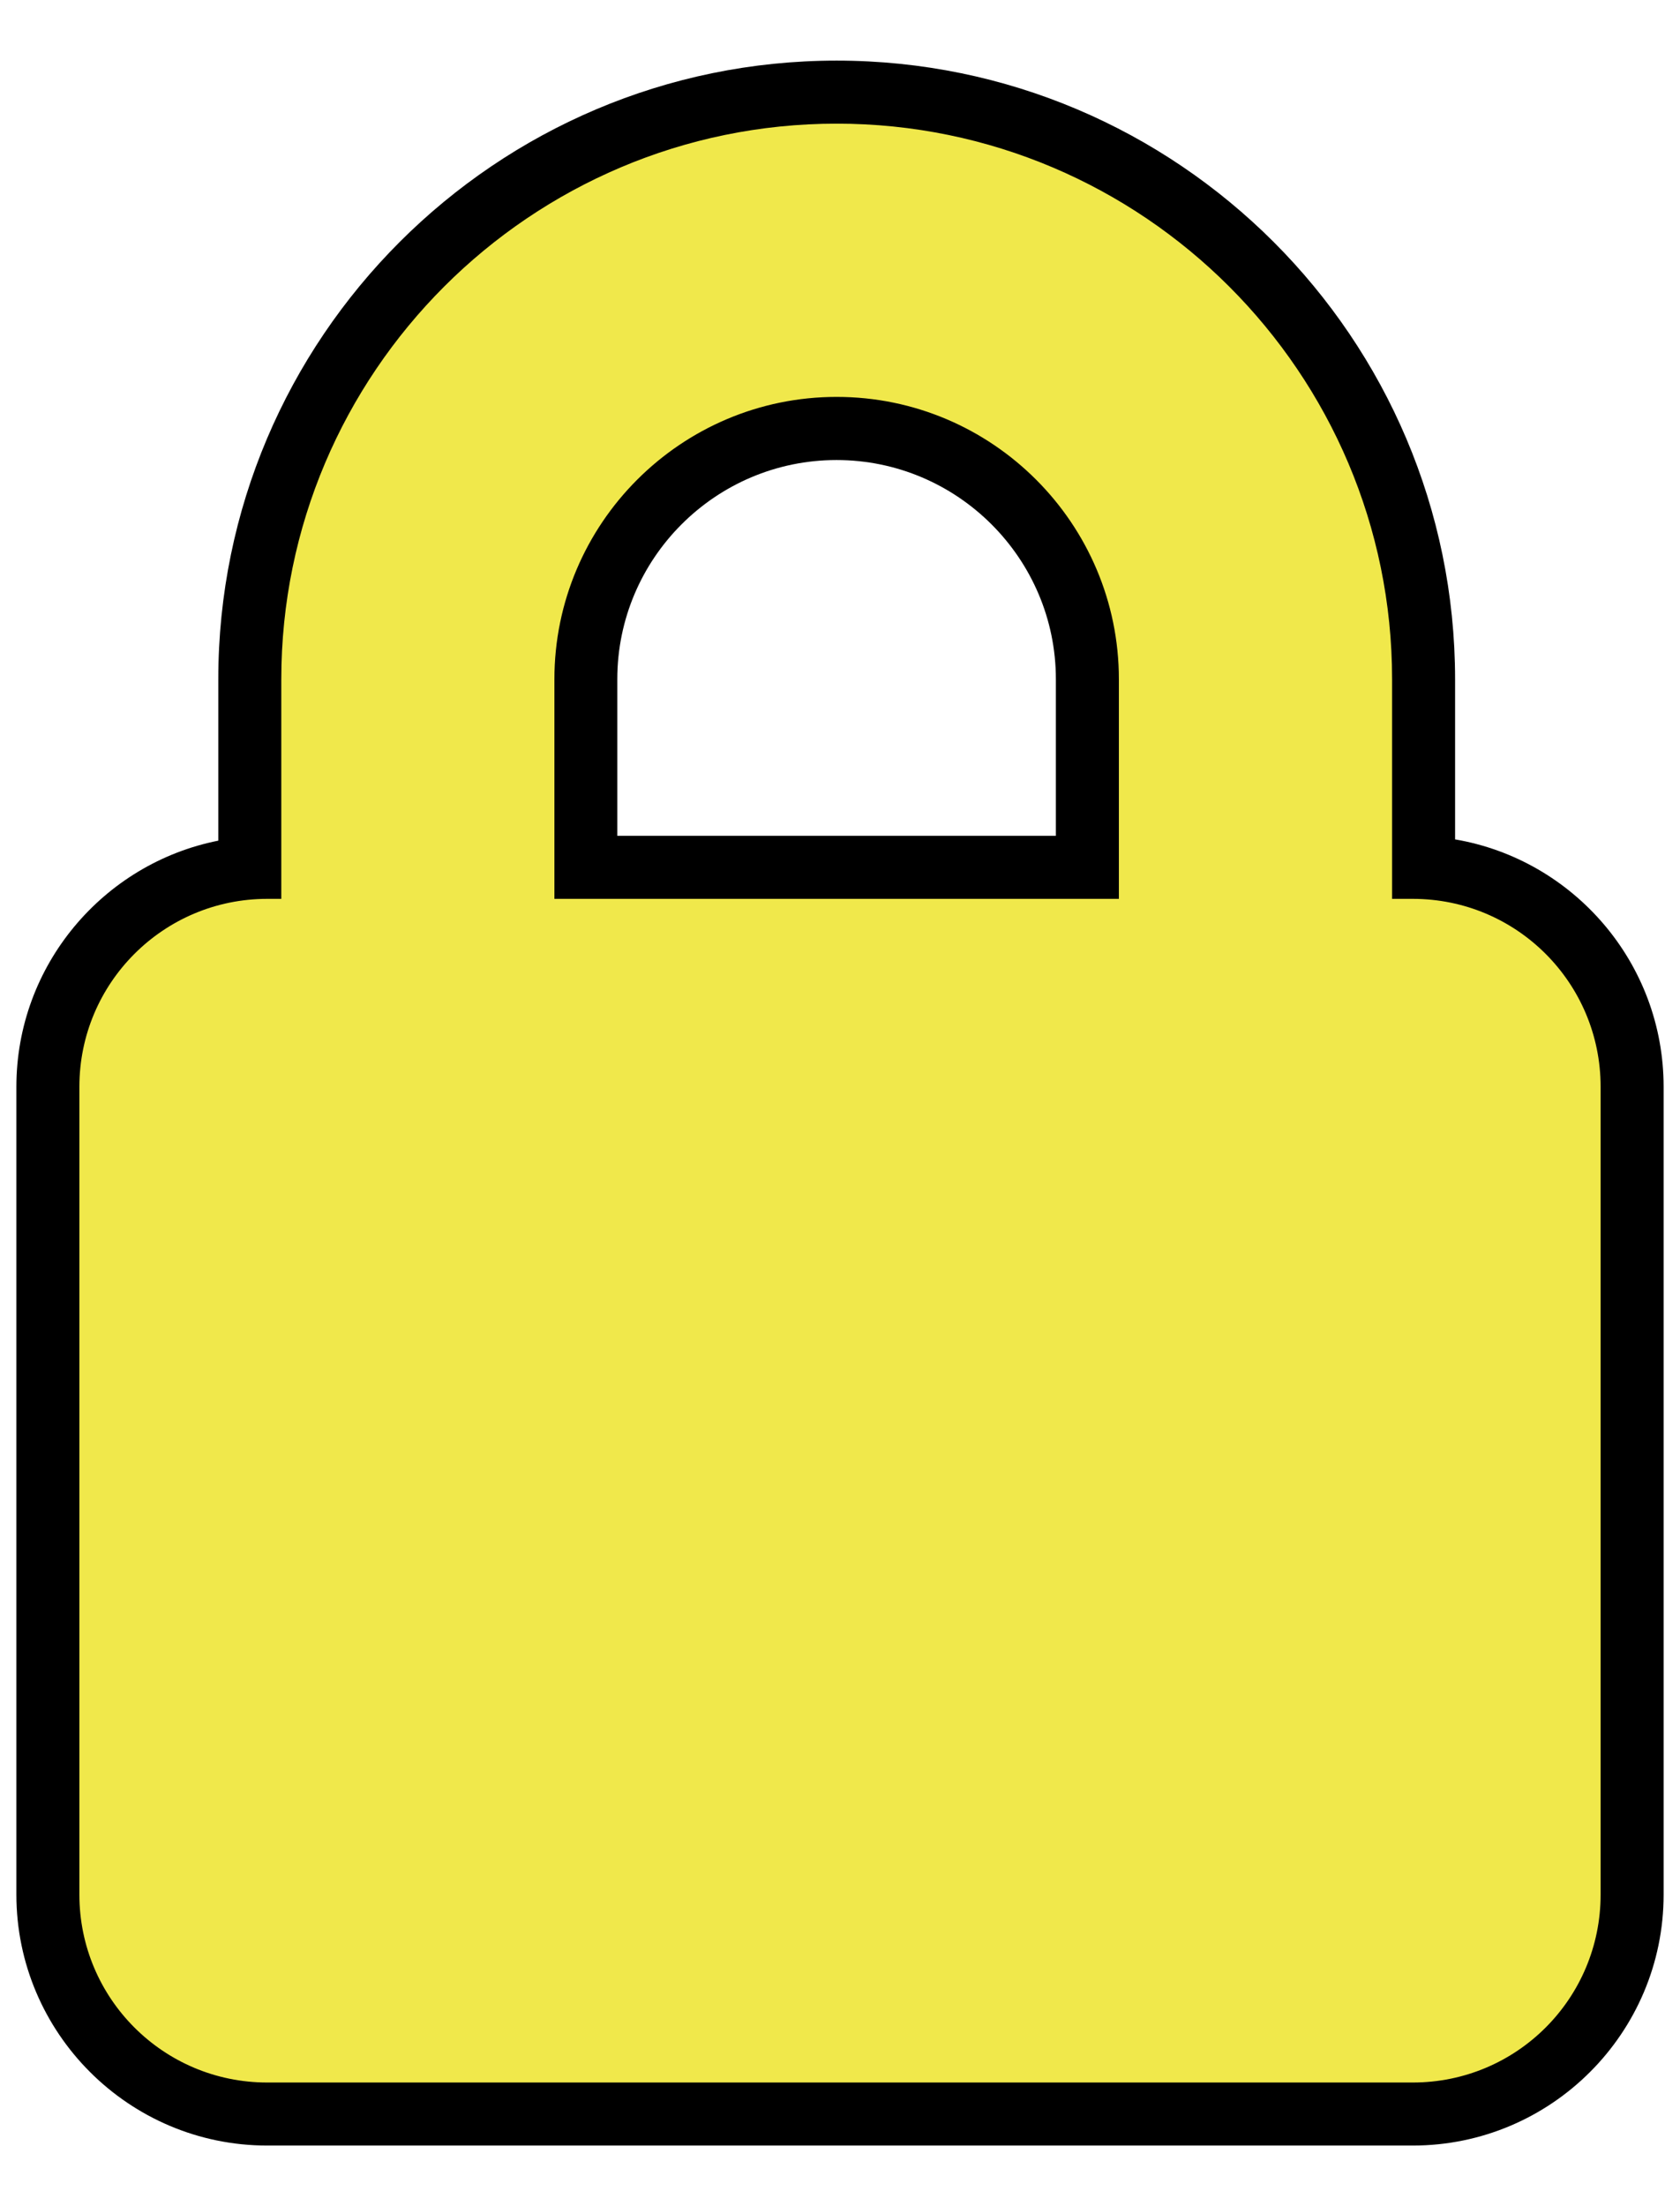 <?xml version="1.0" encoding="utf-8"?>
<!-- Generator: Adobe Illustrator 15.1.0, SVG Export Plug-In . SVG Version: 6.00 Build 0)  -->
<!DOCTYPE svg PUBLIC "-//W3C//DTD SVG 1.1//EN" "http://www.w3.org/Graphics/SVG/1.1/DTD/svg11.dtd">
<svg version="1.1" id="Layer_1" xmlns="http://www.w3.org/2000/svg" xmlns:xlink="http://www.w3.org/1999/xlink" x="0px" y="0px"
	 width="16px" height="21px" viewBox="0 0 16 21" enable-background="new 0 0 16 21" xml:space="preserve">
<g>
	<path fill-rule="evenodd" clip-rule="evenodd" fill="#F0E84B" d="M2.545,20.123c-1.152,0-2.089-0.937-2.089-2.089v-7.689
		c0-1.096,0.848-1.998,1.923-2.083V6.466c0-3.082,2.507-5.589,5.589-5.589s5.59,2.507,5.59,5.589v1.792
		c1.104,0.054,1.986,0.969,1.986,2.086v7.689c0,1.152-0.937,2.089-2.089,2.089H2.545z M10.356,8.256v-1.79
		c0-1.316-1.071-2.388-2.389-2.388c-1.317,0-2.389,1.071-2.389,2.388v1.79H10.356z"/>
	<path d="M7.968,1.177c2.917,0,5.29,2.373,5.29,5.289v2.09h0.197c0.99,0,1.789,0.801,1.789,1.789v7.689
		c0,0.989-0.799,1.789-1.789,1.789H2.545c-0.988,0-1.789-0.8-1.789-1.789v-7.689c0-0.988,0.801-1.789,1.789-1.789h0.134v-2.09
		C2.679,3.55,5.052,1.177,7.968,1.177 M5.279,8.556h5.377v-2.09c0-1.482-1.205-2.688-2.688-2.688c-1.482,0-2.688,1.206-2.688,2.688
		V8.556 M7.968,0.577c-3.247,0-5.889,2.642-5.889,5.889v1.536c-1.095,0.217-1.923,1.186-1.923,2.343v7.689
		c0,1.317,1.072,2.389,2.389,2.389h10.91c1.317,0,2.389-1.071,2.389-2.389v-7.689c0-1.18-0.859-2.163-1.986-2.355V6.466
		C13.857,3.219,11.216,0.577,7.968,0.577L7.968,0.577z M5.879,7.956v-1.49c0-1.151,0.937-2.087,2.088-2.087s2.089,0.937,2.089,2.087
		v1.49H5.879L5.879,7.956z"/>
</g>
</svg>
